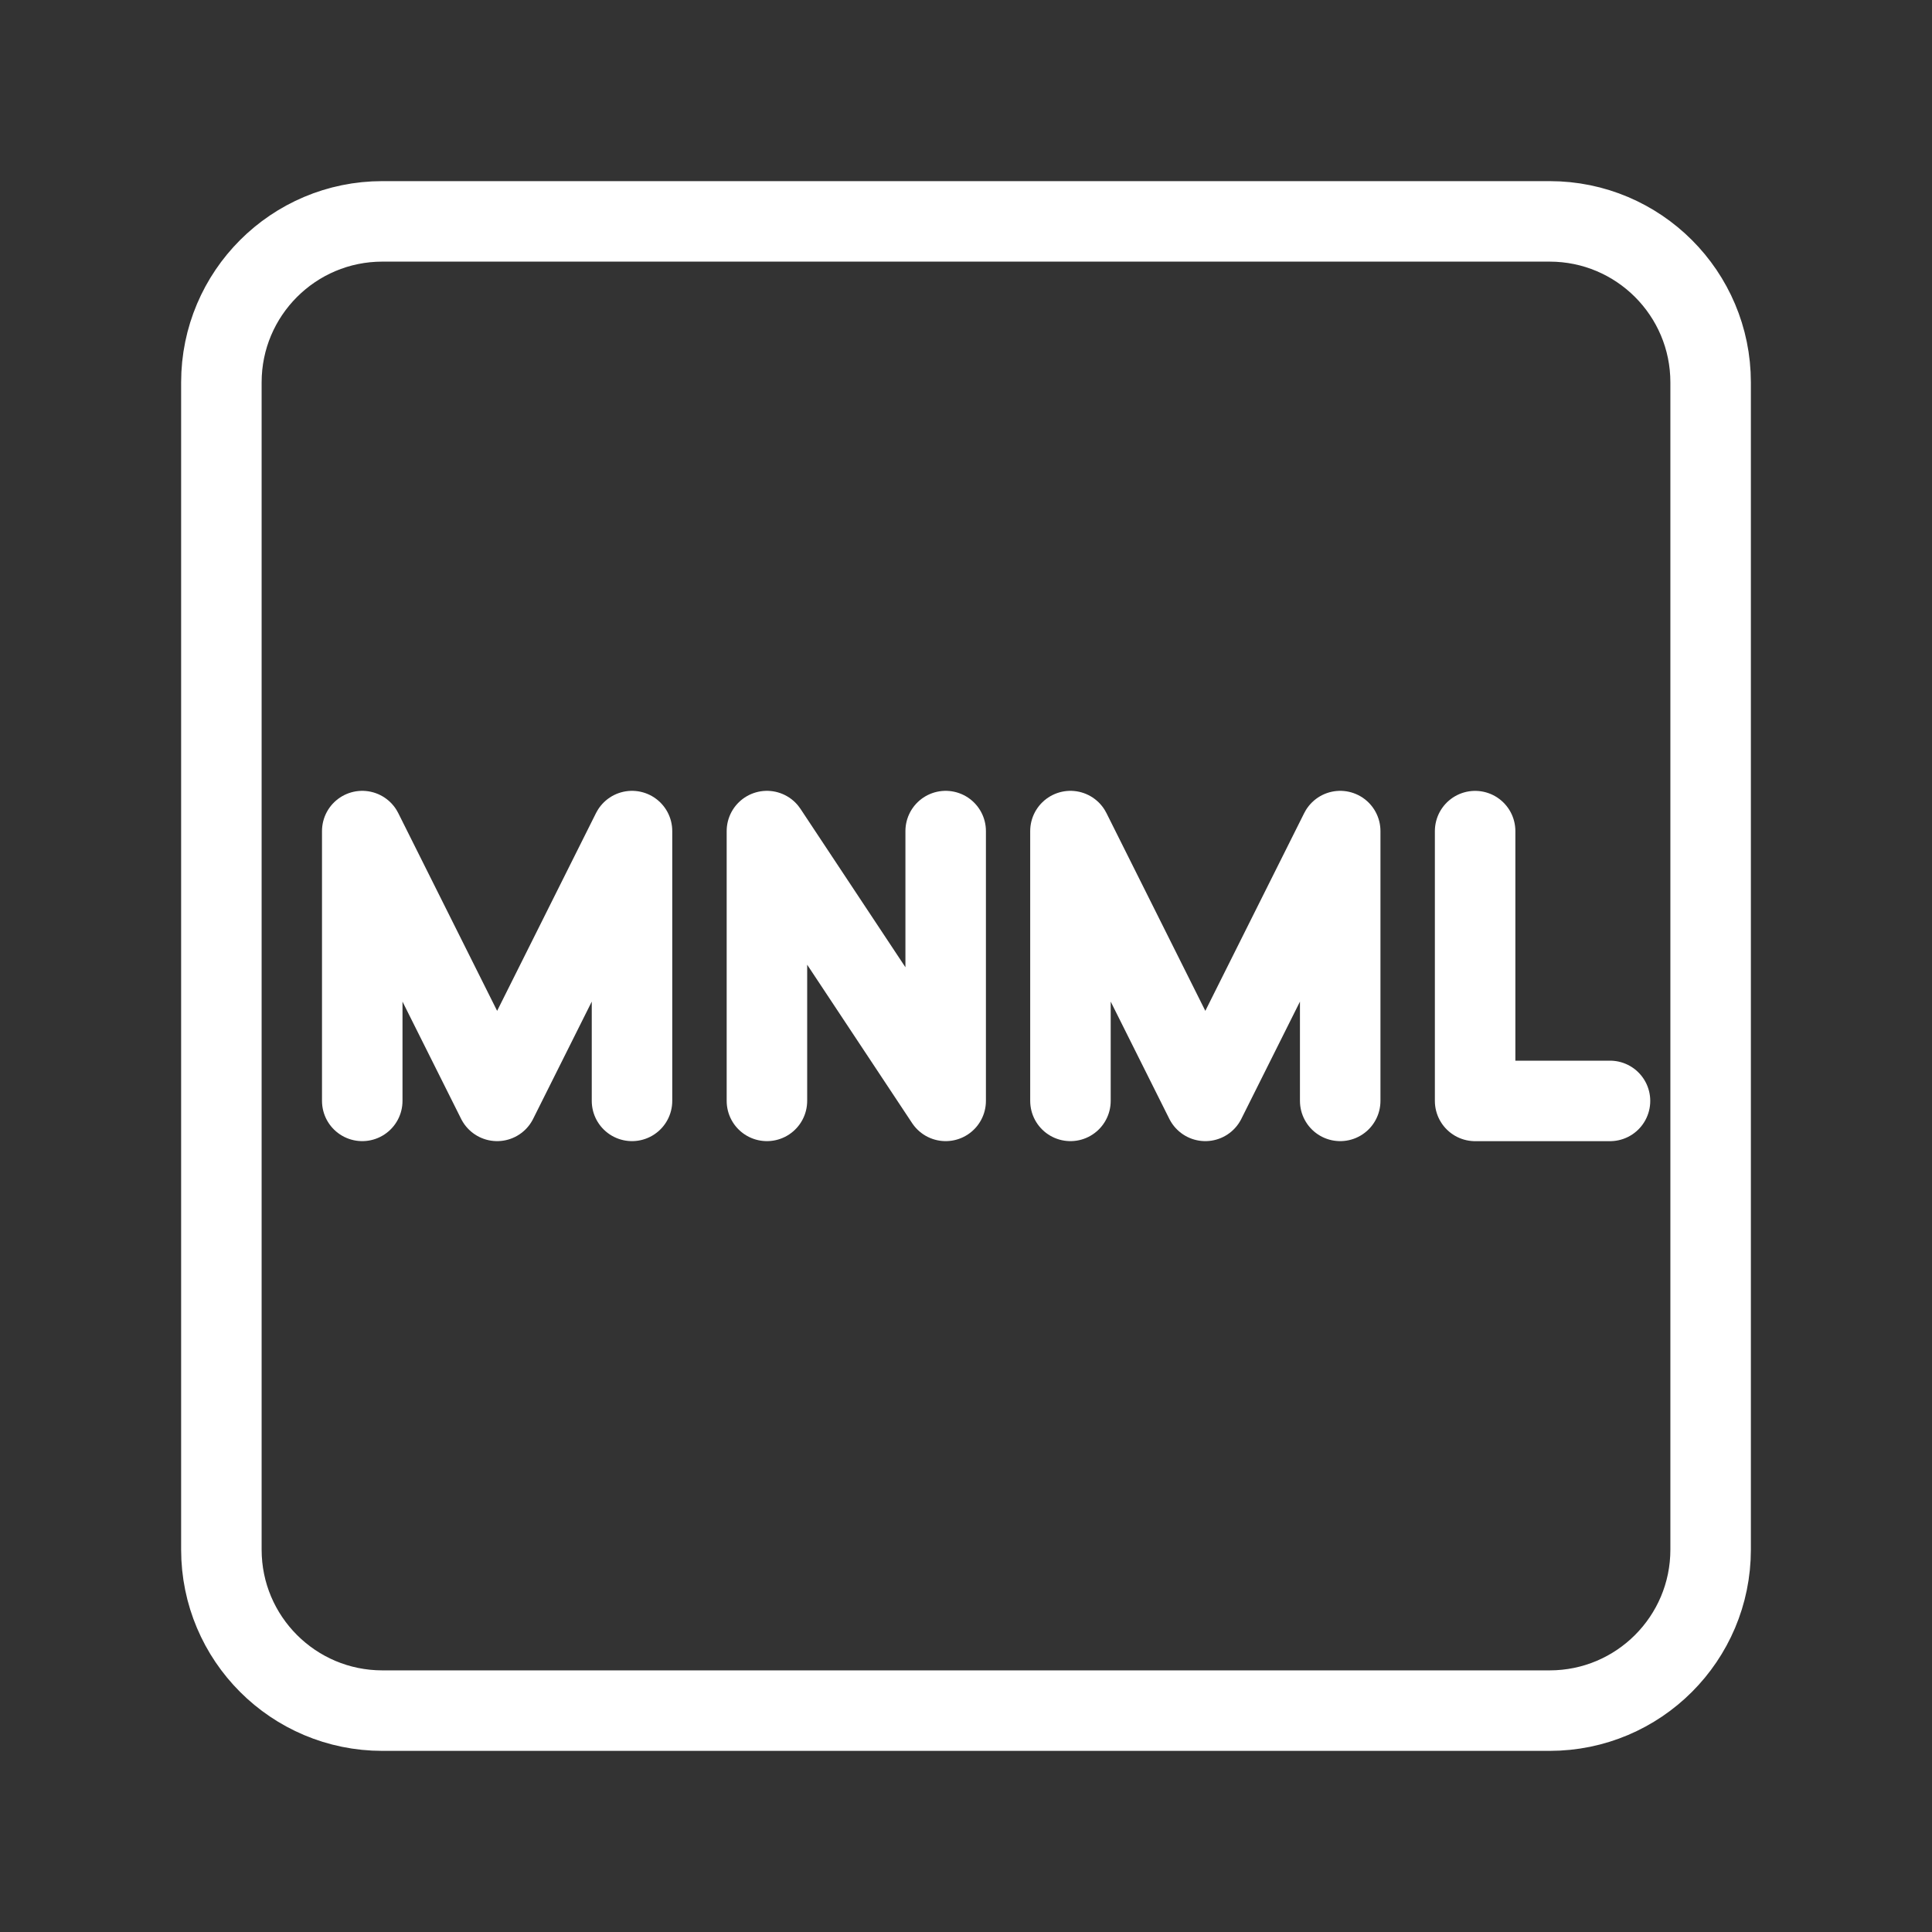 <?xml version="1.0" encoding="UTF-8"?><svg id="a" xmlns="http://www.w3.org/2000/svg" viewBox="0 0 48 48"><rect x="0" y="0" width="48" height="48" fill="#333333" stroke="none"/><defs><style>.c{stroke-width:2px;fill:none;stroke:#fff;stroke-linecap:round;stroke-linejoin:round;}</style></defs><path class="c" d="M36.649,20.649v6.703h3.351"/><path class="c" d="M9,27.351v-6.703l3.351,6.703,3.351-6.703v6.703"/><path class="c" d="M26.595,27.351v-6.703l3.351,6.703,3.351-6.703v6.703"/><path class="c" d="M19.054,27.351v-6.703l4.441,6.703v-6.703"/><path id="b" class="c" d="M38.5,5.5H9.5c-2.209,0-4,1.791-4,4v29c0,2.209,1.791,4,4,4h29c2.209,0,4-1.791,4-4V9.5c0-2.209-1.791-4-4-4Z"/></svg>